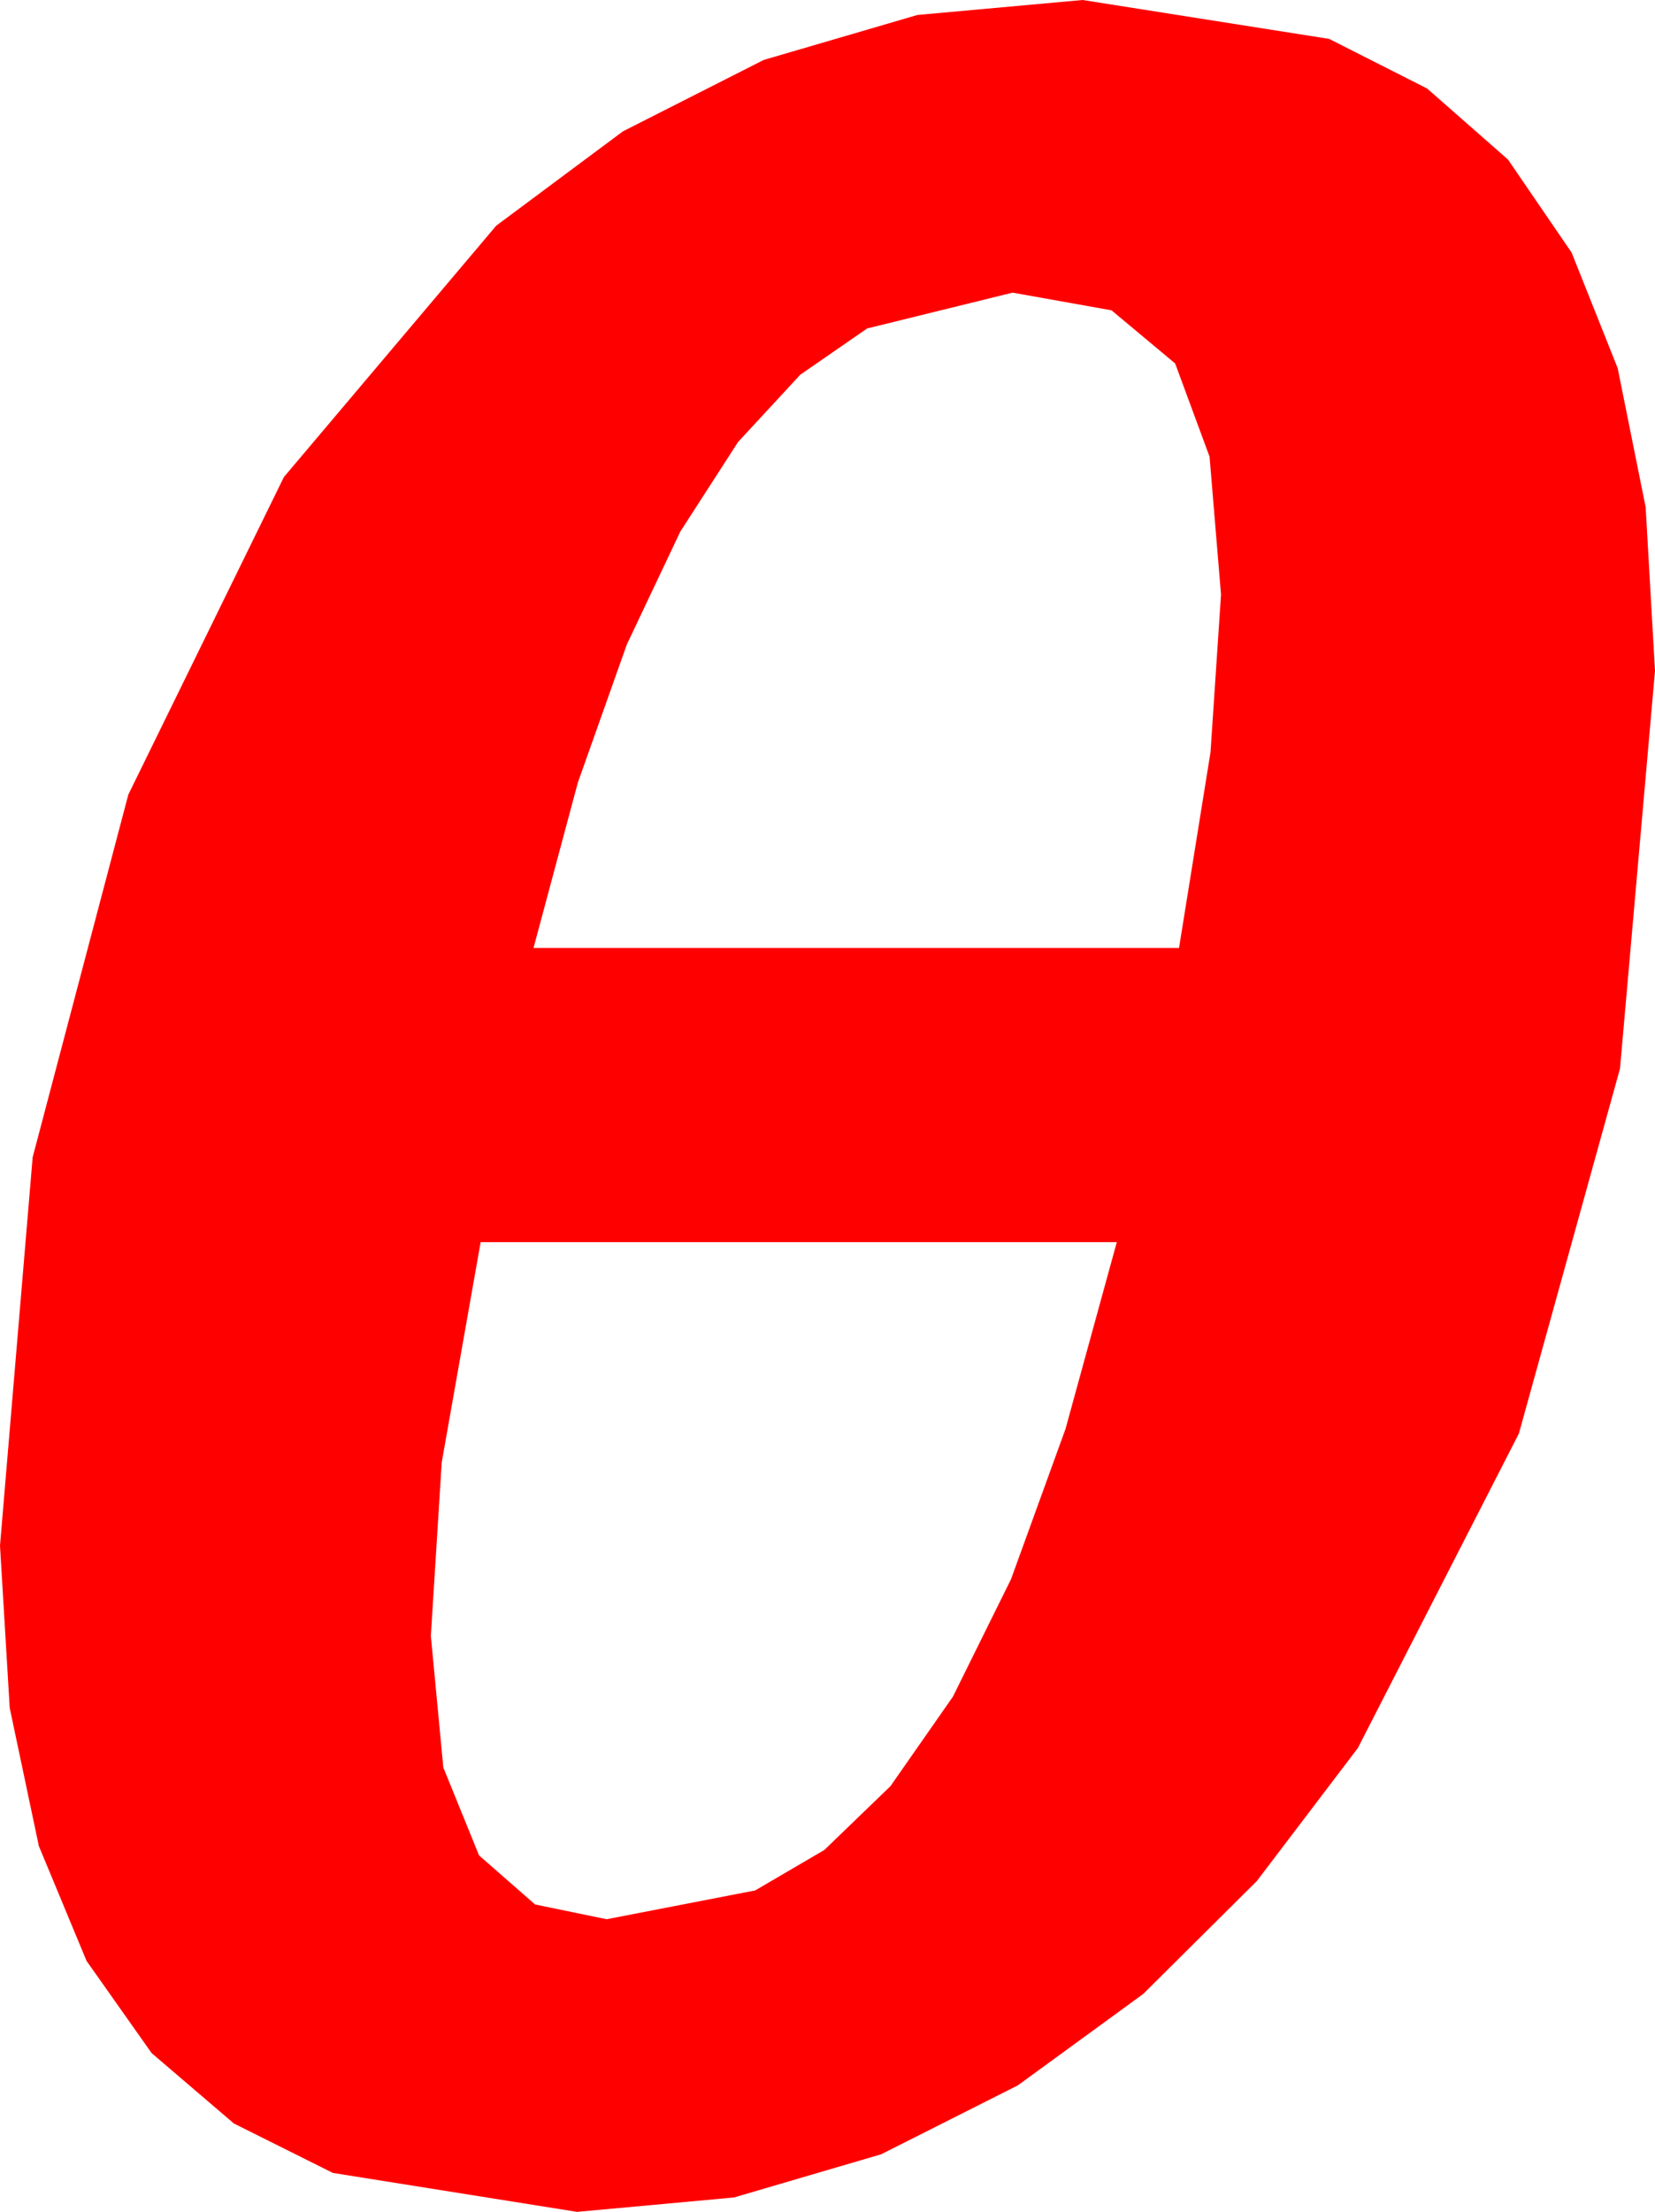 <?xml version="1.0" encoding="utf-8"?>
<!DOCTYPE svg PUBLIC "-//W3C//DTD SVG 1.1//EN" "http://www.w3.org/Graphics/SVG/1.1/DTD/svg11.dtd">
<svg width="31.172" height="41.631" xmlns="http://www.w3.org/2000/svg" xmlns:xlink="http://www.w3.org/1999/xlink" xmlns:xml="http://www.w3.org/XML/1998/namespace" version="1.1">
  <g>
    <g>
      <path style="fill:#FF0000;fill-opacity:1" d="M9.053,23.379L8.32,27.524 8.115,30.791 8.35,33.267 9.023,34.922 10.078,35.845 11.426,36.123 14.224,35.581 15.527,34.819 16.772,33.618 17.948,31.934 19.043,29.722 20.068,26.898 21.035,23.379 9.053,23.379z M19.072,5.508L16.333,6.182 15.073,7.053 13.901,8.32 12.814,10.005 11.807,12.129 10.884,14.729 10.049,17.842 22.207,17.842 22.8,14.158 22.998,11.191 22.782,8.595 22.134,6.841 20.936,5.841 19.072,5.508z M20.391,0L25.034,0.732 26.88,1.666 28.403,3.003 29.601,4.753 30.469,6.929 30.996,9.547 31.172,12.627 30.513,20.112 28.608,26.982 25.576,32.9 23.672,35.405 21.533,37.529 19.171,39.25 16.597,40.547 13.824,41.36 10.869,41.631 6.27,40.898 4.406,39.968 2.856,38.643 1.63,36.907 0.732,34.746 0.183,32.146 0,29.092 0.615,21.782 2.417,14.956 5.347,8.979 9.346,4.248 11.733,2.472 14.385,1.128 17.278,0.282 20.391,0z" />
    </g>
  </g>
</svg>